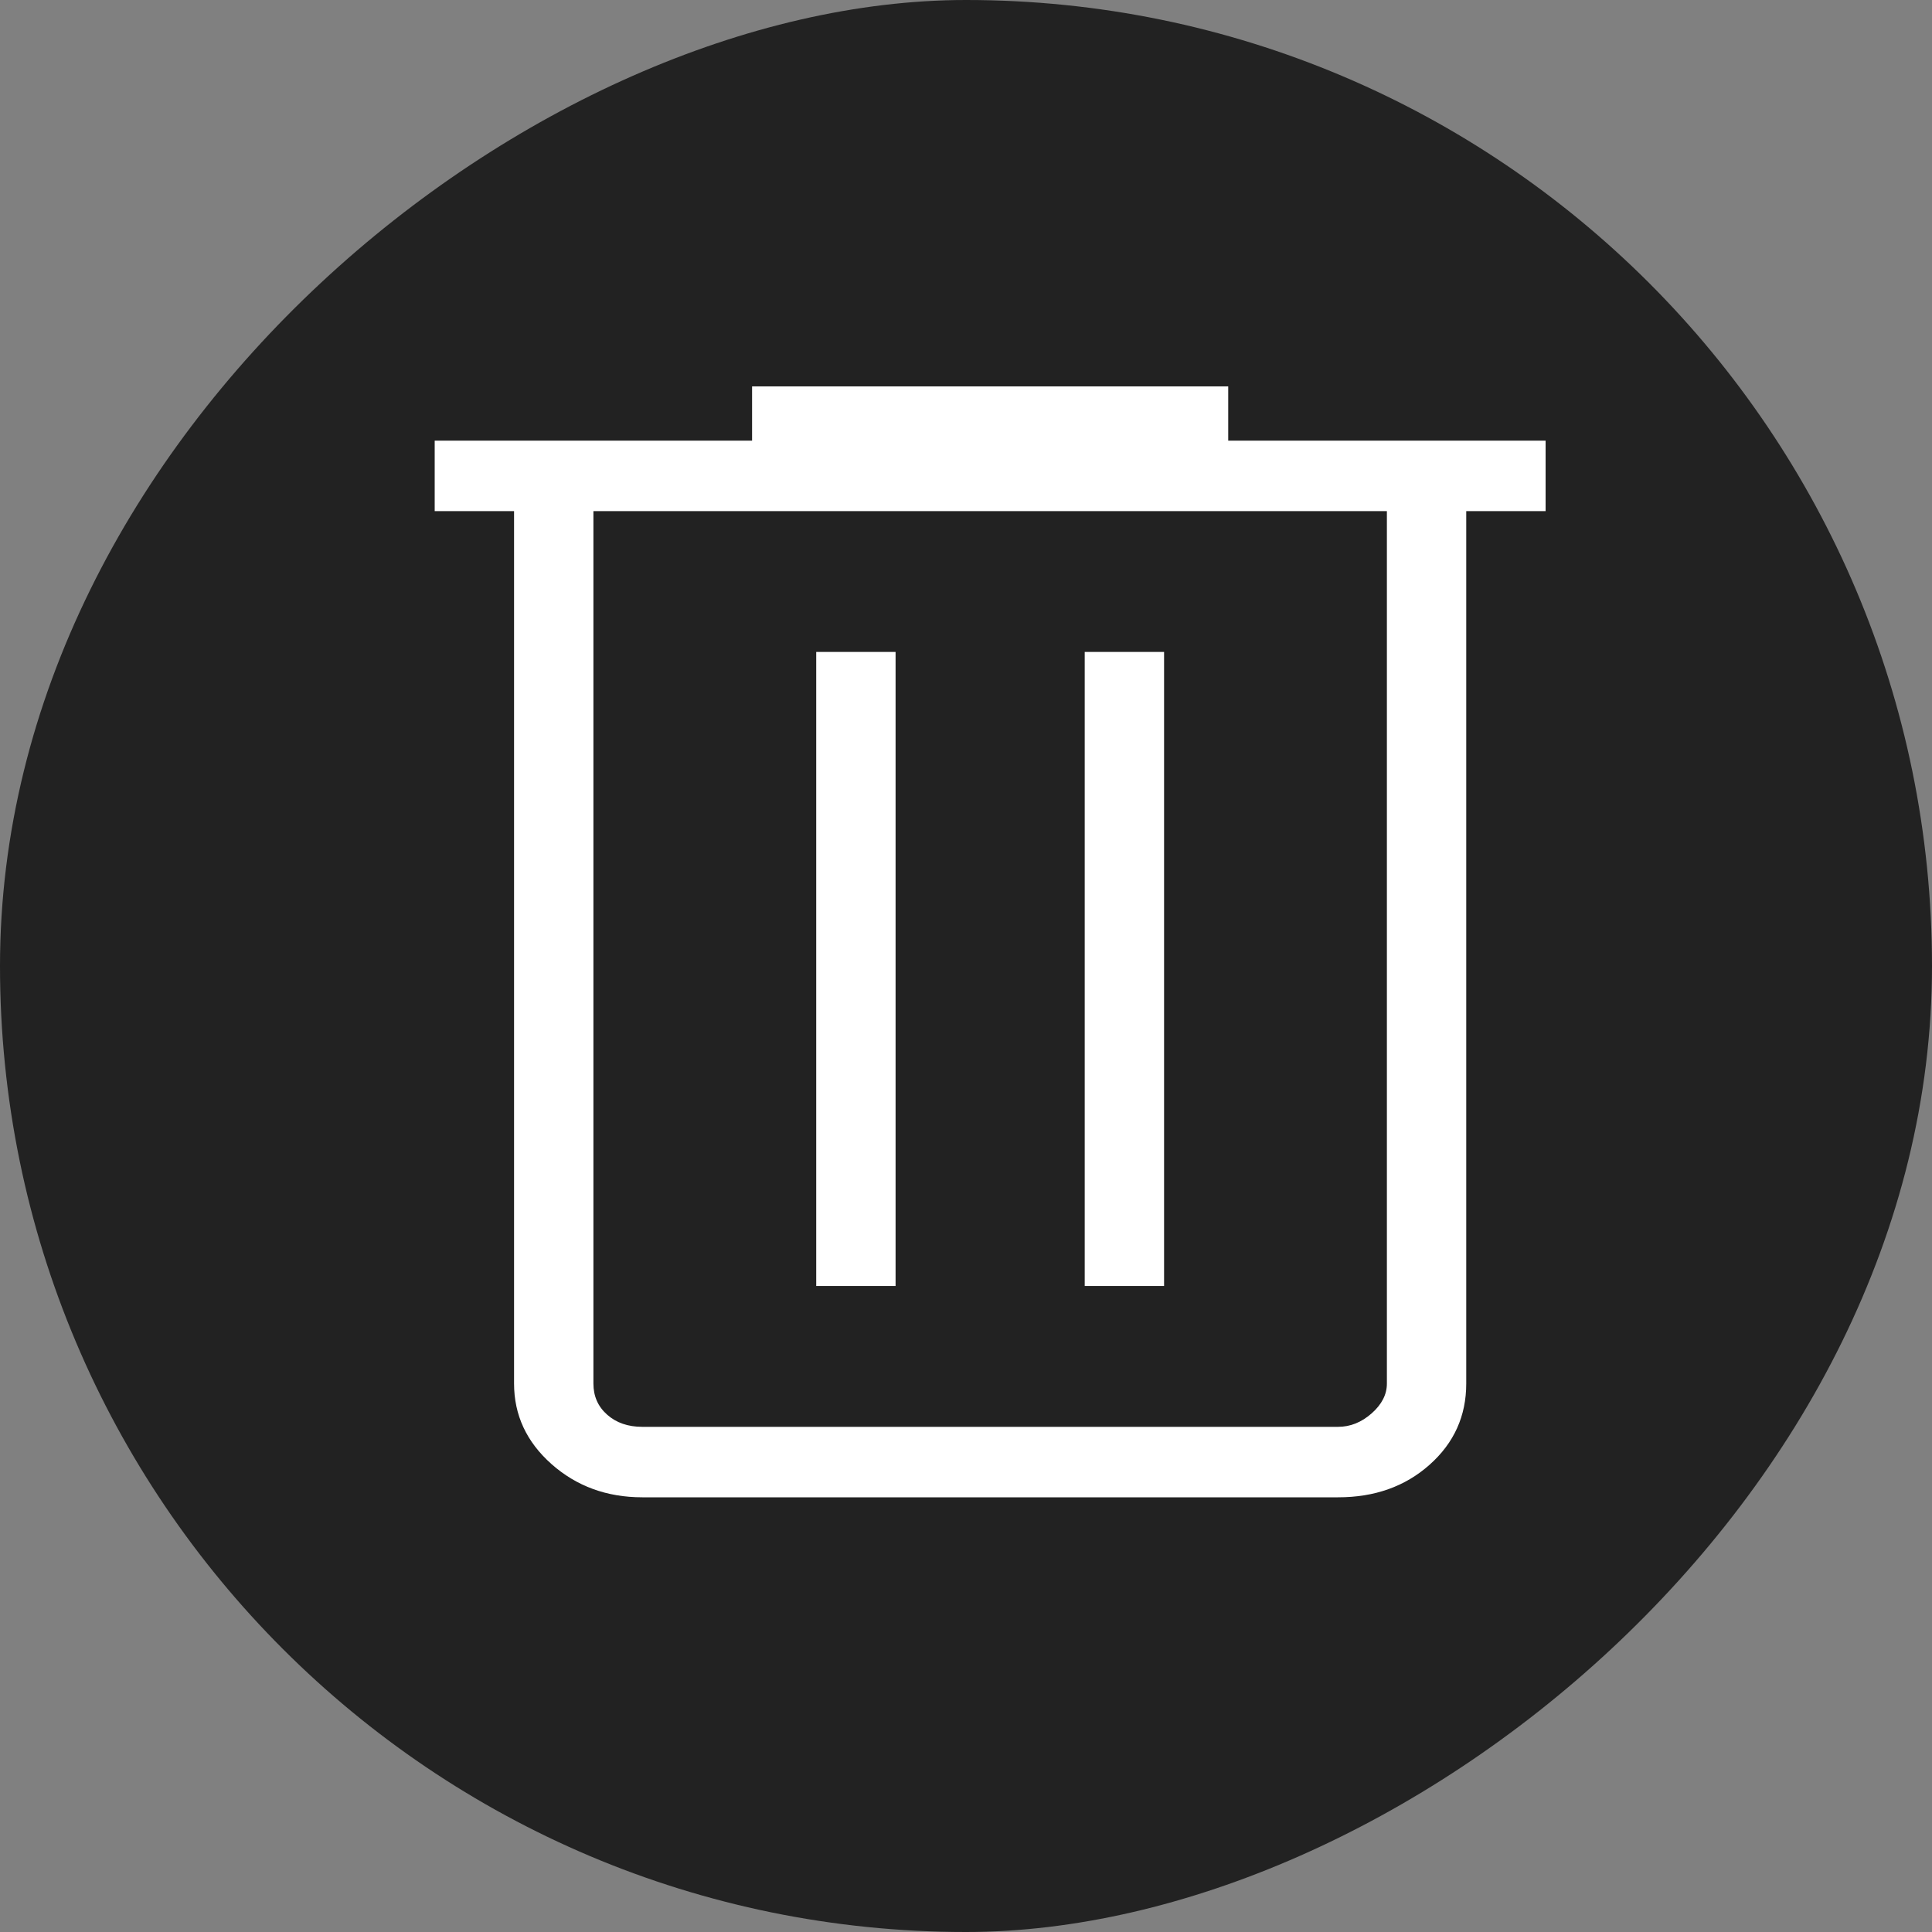 <svg width="40" height="40" viewBox="0 0 40 40" fill="none" xmlns="http://www.w3.org/2000/svg">
<rect x="0" y="0" width="40" height="40" fill="#808080" stroke="none"/>
<rect y="40" width="40" height="40" rx="20" transform="rotate(-90 0 40)" fill="#222222"/>
<path d="M13.298 31C12.562 31 11.935 30.77 11.418 30.312C10.901 29.853 10.643 29.297 10.643 28.645V10.582H9V9.123H15.571V8H25.429V9.123H32V10.582H30.357V28.645C30.357 29.316 30.104 29.876 29.598 30.326C29.092 30.776 28.46 31.001 27.702 31H13.298ZM28.714 10.582H12.286V28.645C12.286 28.906 12.38 29.121 12.57 29.289C12.759 29.457 13.002 29.541 13.298 29.541H27.704C27.956 29.541 28.188 29.448 28.399 29.262C28.61 29.075 28.715 28.869 28.714 28.643V10.582ZM16.899 26.625H18.542V13.498H16.899V26.625ZM22.458 26.625H24.101V13.498H22.458V26.625Z" fill="white"/>
</svg>
